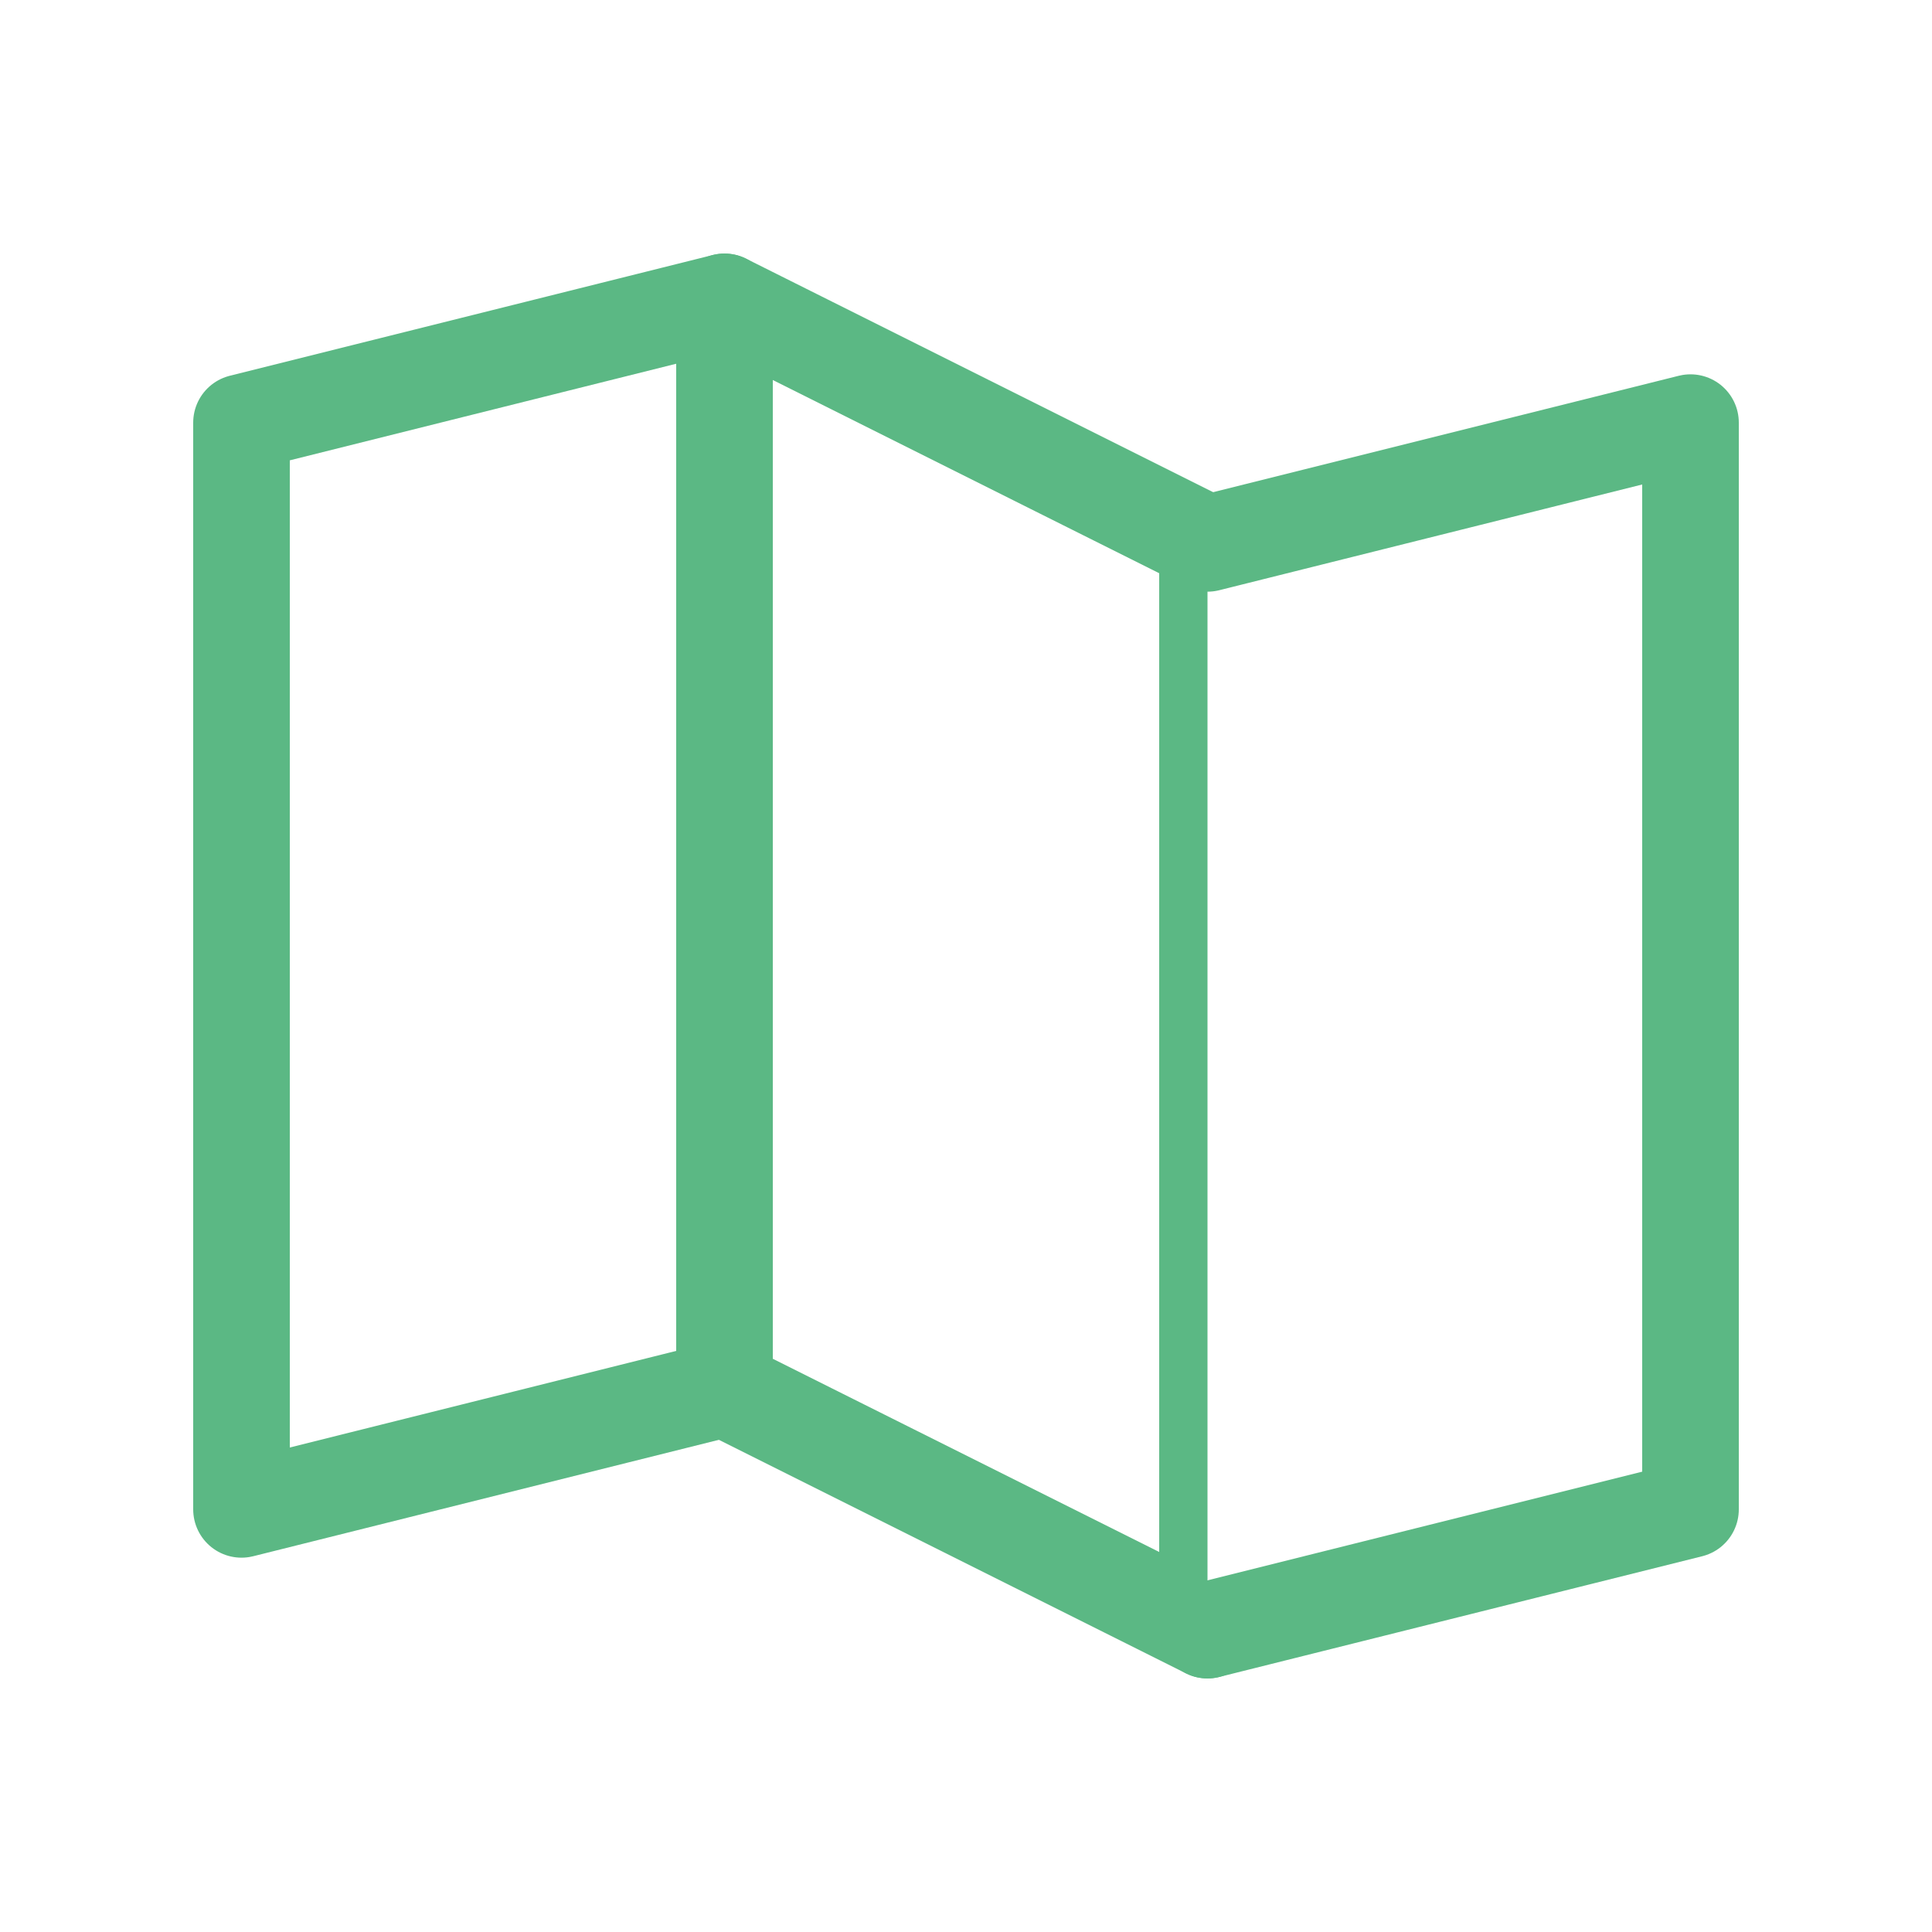 <svg xmlns="http://www.w3.org/2000/svg" width="40" height="40" viewBox="0 0 40 40" fill="none">
    <rect width="40" height="40" fill="white"/>
    <path d="M15 28.75L5 31.25V8.75L15 6.25" fill="white"/>
    <path d="M15 28.75L5 31.25V8.75L15 6.25" stroke="#5BB884" stroke-width="2" stroke-linecap="round" stroke-linejoin="round"/>
    <path d="M25 33.75L15 28.75V6.25L25 11.25V33.75Z" fill="white" stroke="#5BB884" stroke-width="2" stroke-linecap="round" stroke-linejoin="round"/>
    <path d="M25 11.25L35 8.75V31.25L25 33.75" fill="white"/>
    <path d="M25 11.25L35 8.75V31.25L25 33.75" stroke="#5BB884" stroke-width="2" stroke-linecap="round" stroke-linejoin="round"/>
</svg>